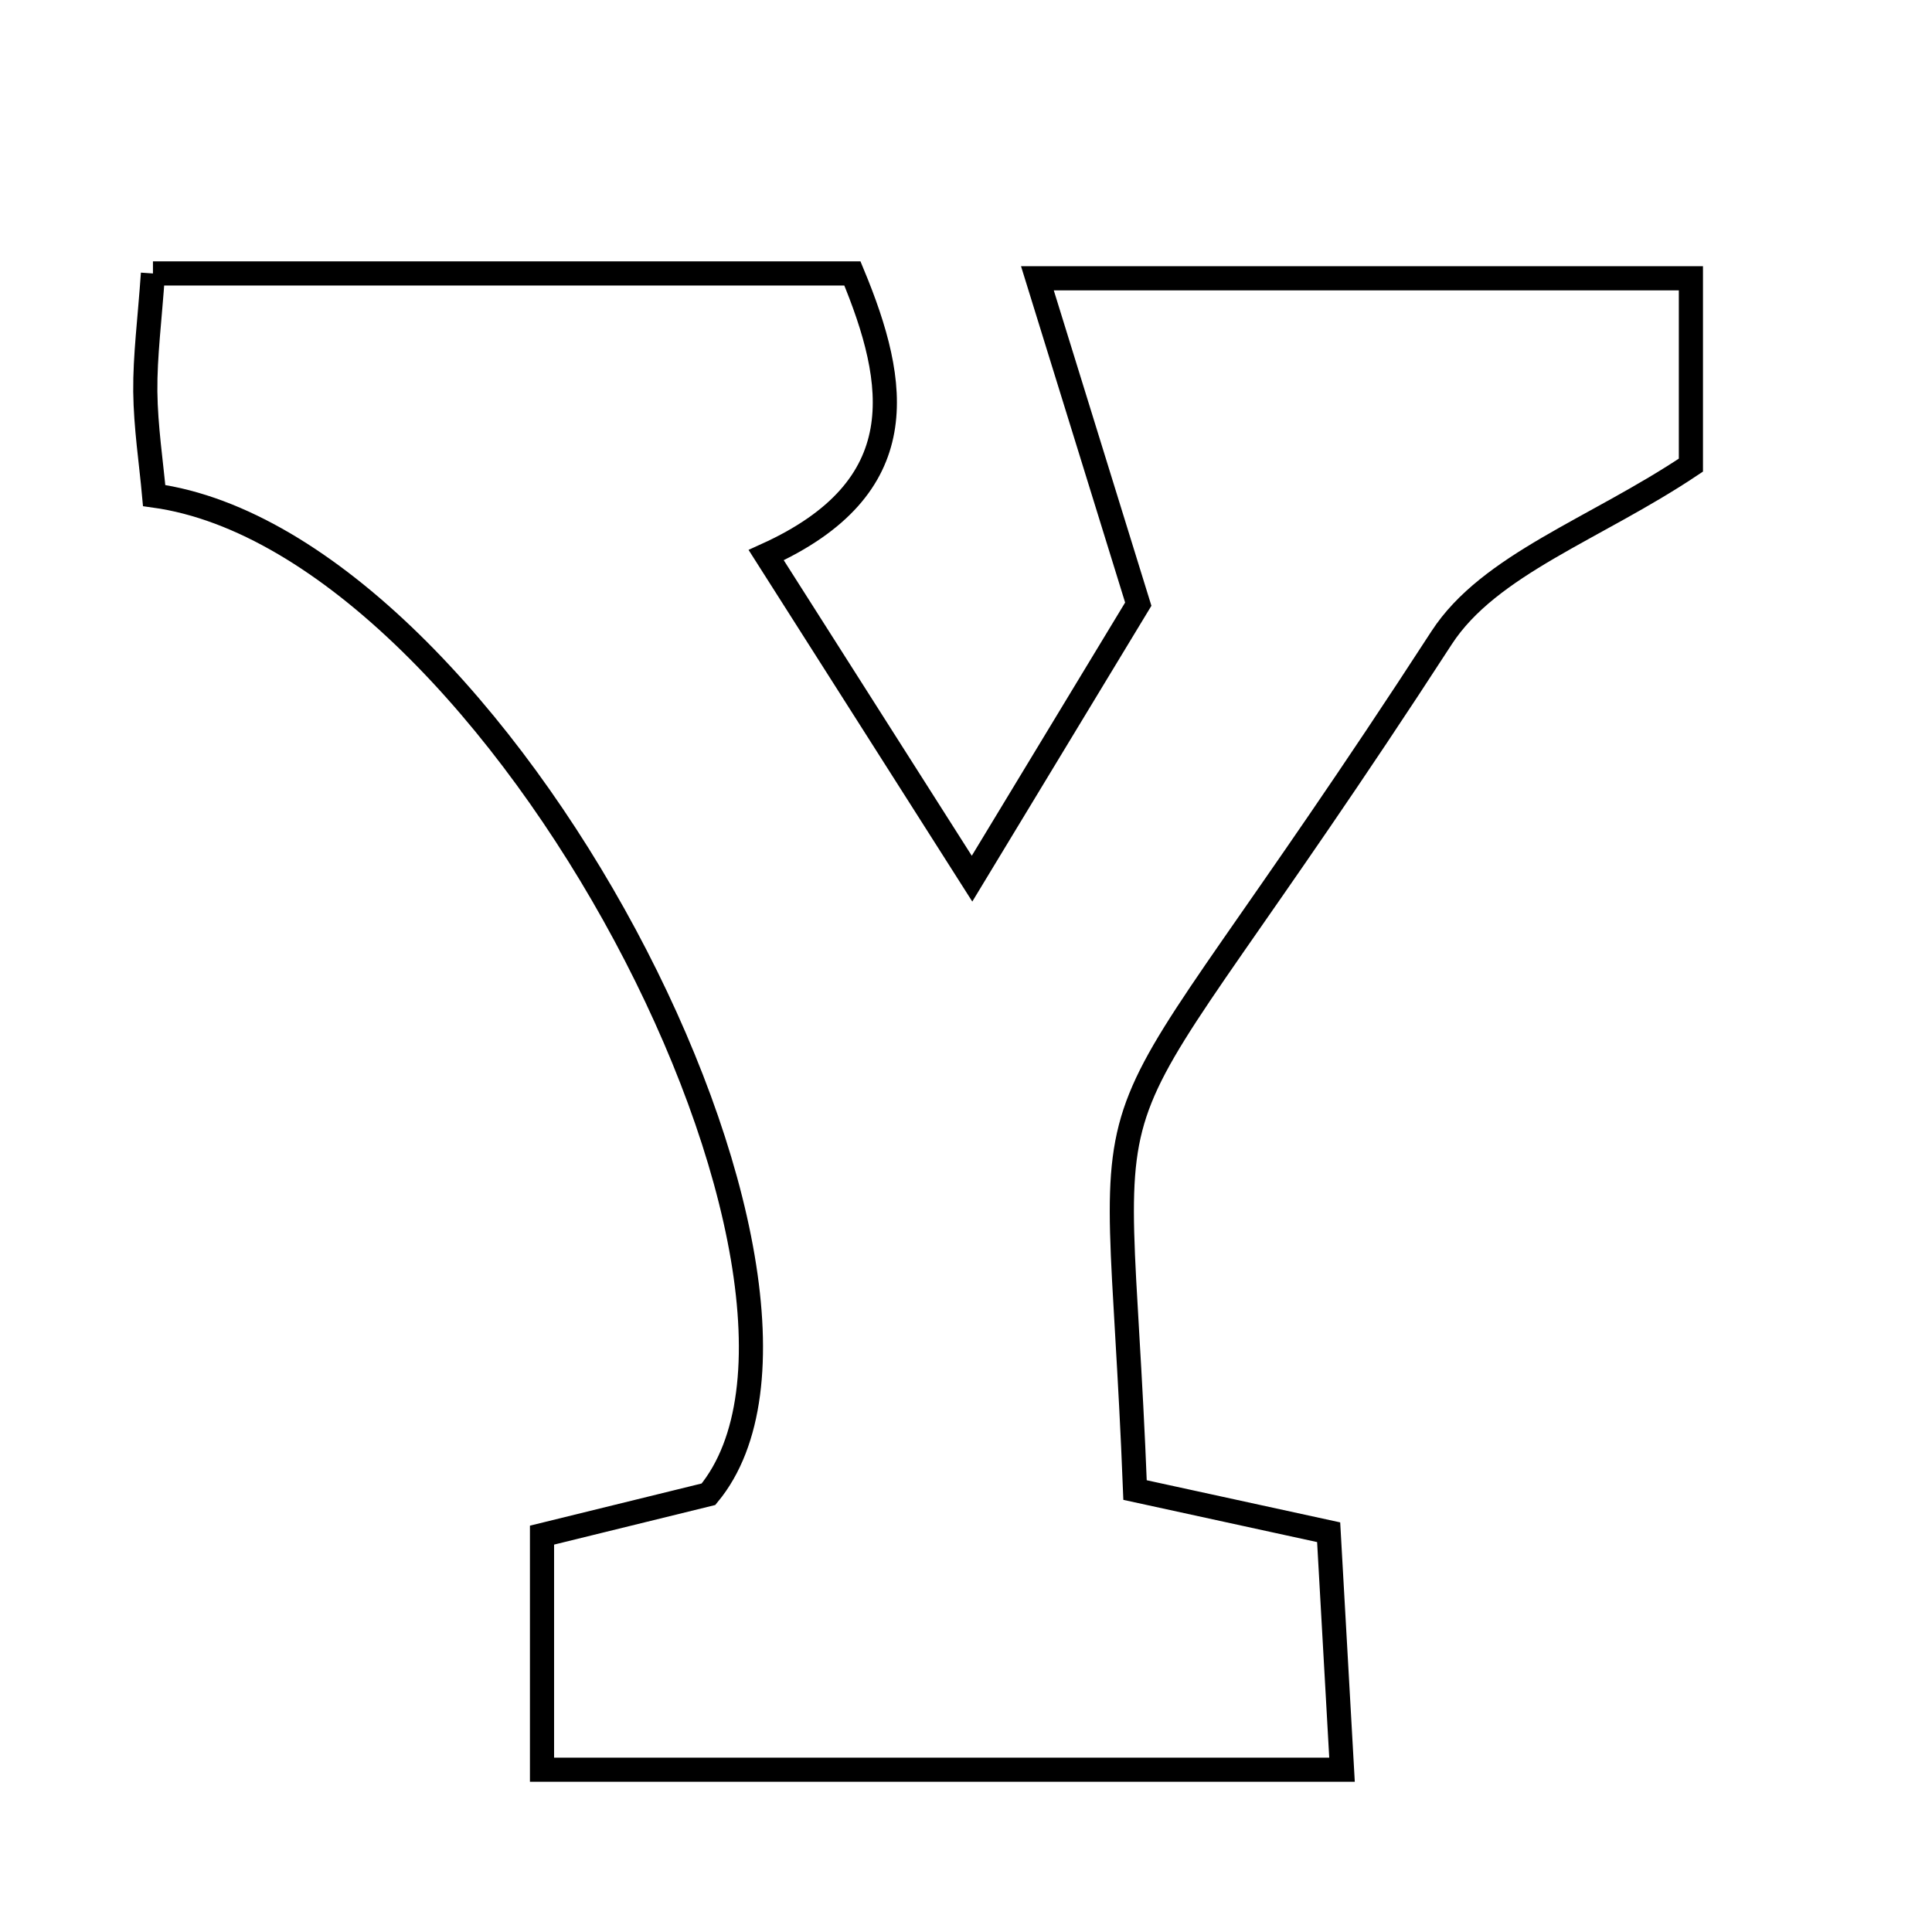 <svg xmlns="http://www.w3.org/2000/svg" viewBox="0.0 0.0 24.0 24.0" height="200px" width="200px"><path fill="none" stroke="black" stroke-width=".3" stroke-opacity="1.0"  filling="0" d="M1.9 3.397 C4.802 3.397 7.619 3.397 10.589 3.397 C11.16 4.771 11.369 6.057 9.518 6.896 C10.356 8.213 11.137 9.441 12.075 10.915 C12.947 9.474 13.692 8.244 14.14 7.505 C13.661 5.956 13.323 4.865 12.887 3.457 C15.852 3.457 18.355 3.457 21.005 3.457 C21.005 4.366 21.005 5.241 21.005 5.778 C19.819 6.572 18.5 7.011 17.908 7.923 C13.244 15.111 13.864 12.453 14.1 18.51 C14.802 18.663 15.558 18.828 16.505 19.034 C16.553 19.889 16.602 20.76 16.671 21.984 C14.865 21.984 13.238 21.984 11.612 21.984 C10.065 21.984 8.517 21.984 6.733 21.984 C6.733 20.787 6.733 19.977 6.733 19.07 C7.496 18.883 8.18 18.715 8.801 18.562 C10.931 15.985 6.201 6.749 1.915 6.156 C1.878 5.745 1.81 5.305 1.805 4.864 C1.801 4.42 1.86 3.975 1.9 3.397"></path></svg>